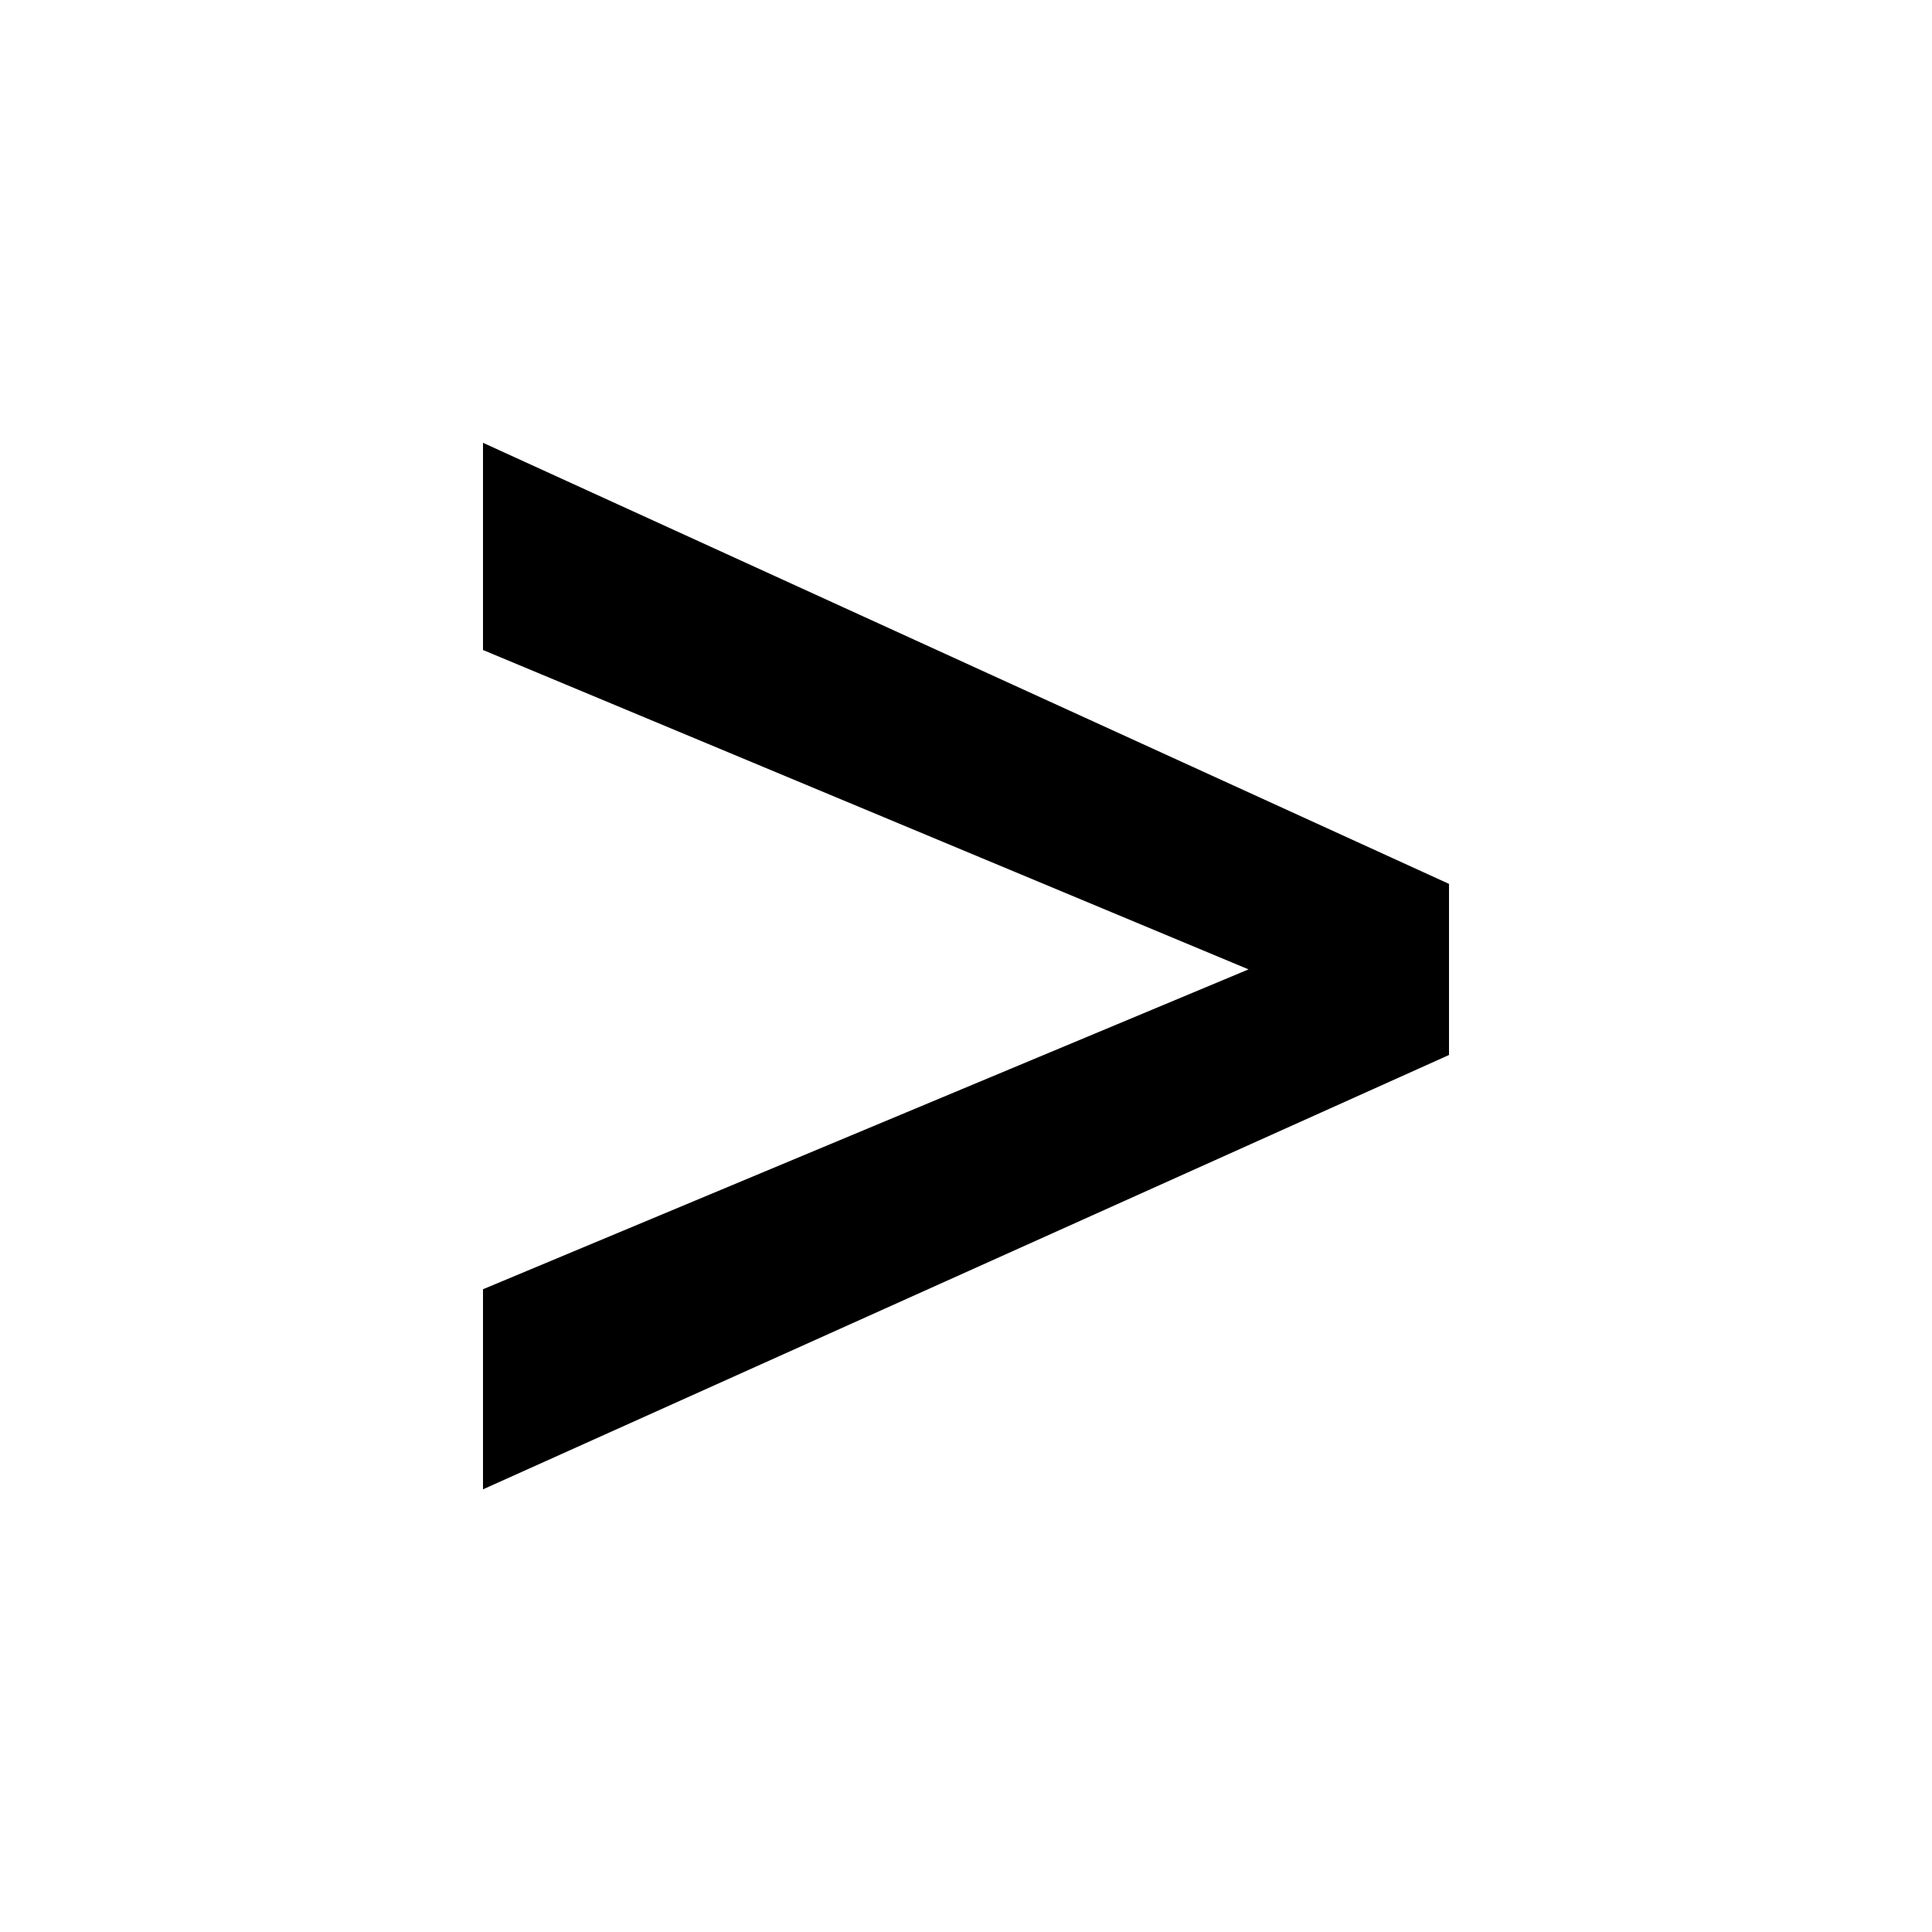 <svg xmlns="http://www.w3.org/2000/svg" width="16" height="16" viewBox="0 0 16 16" fill="none"><rect width="16" height="16" fill="none"/>
<path d="M4 3.667L12 7.32V8.737L4 12.334V10.677L10.34 8.028L4 5.383V3.667Z" fill="#000000"/>
</svg>
